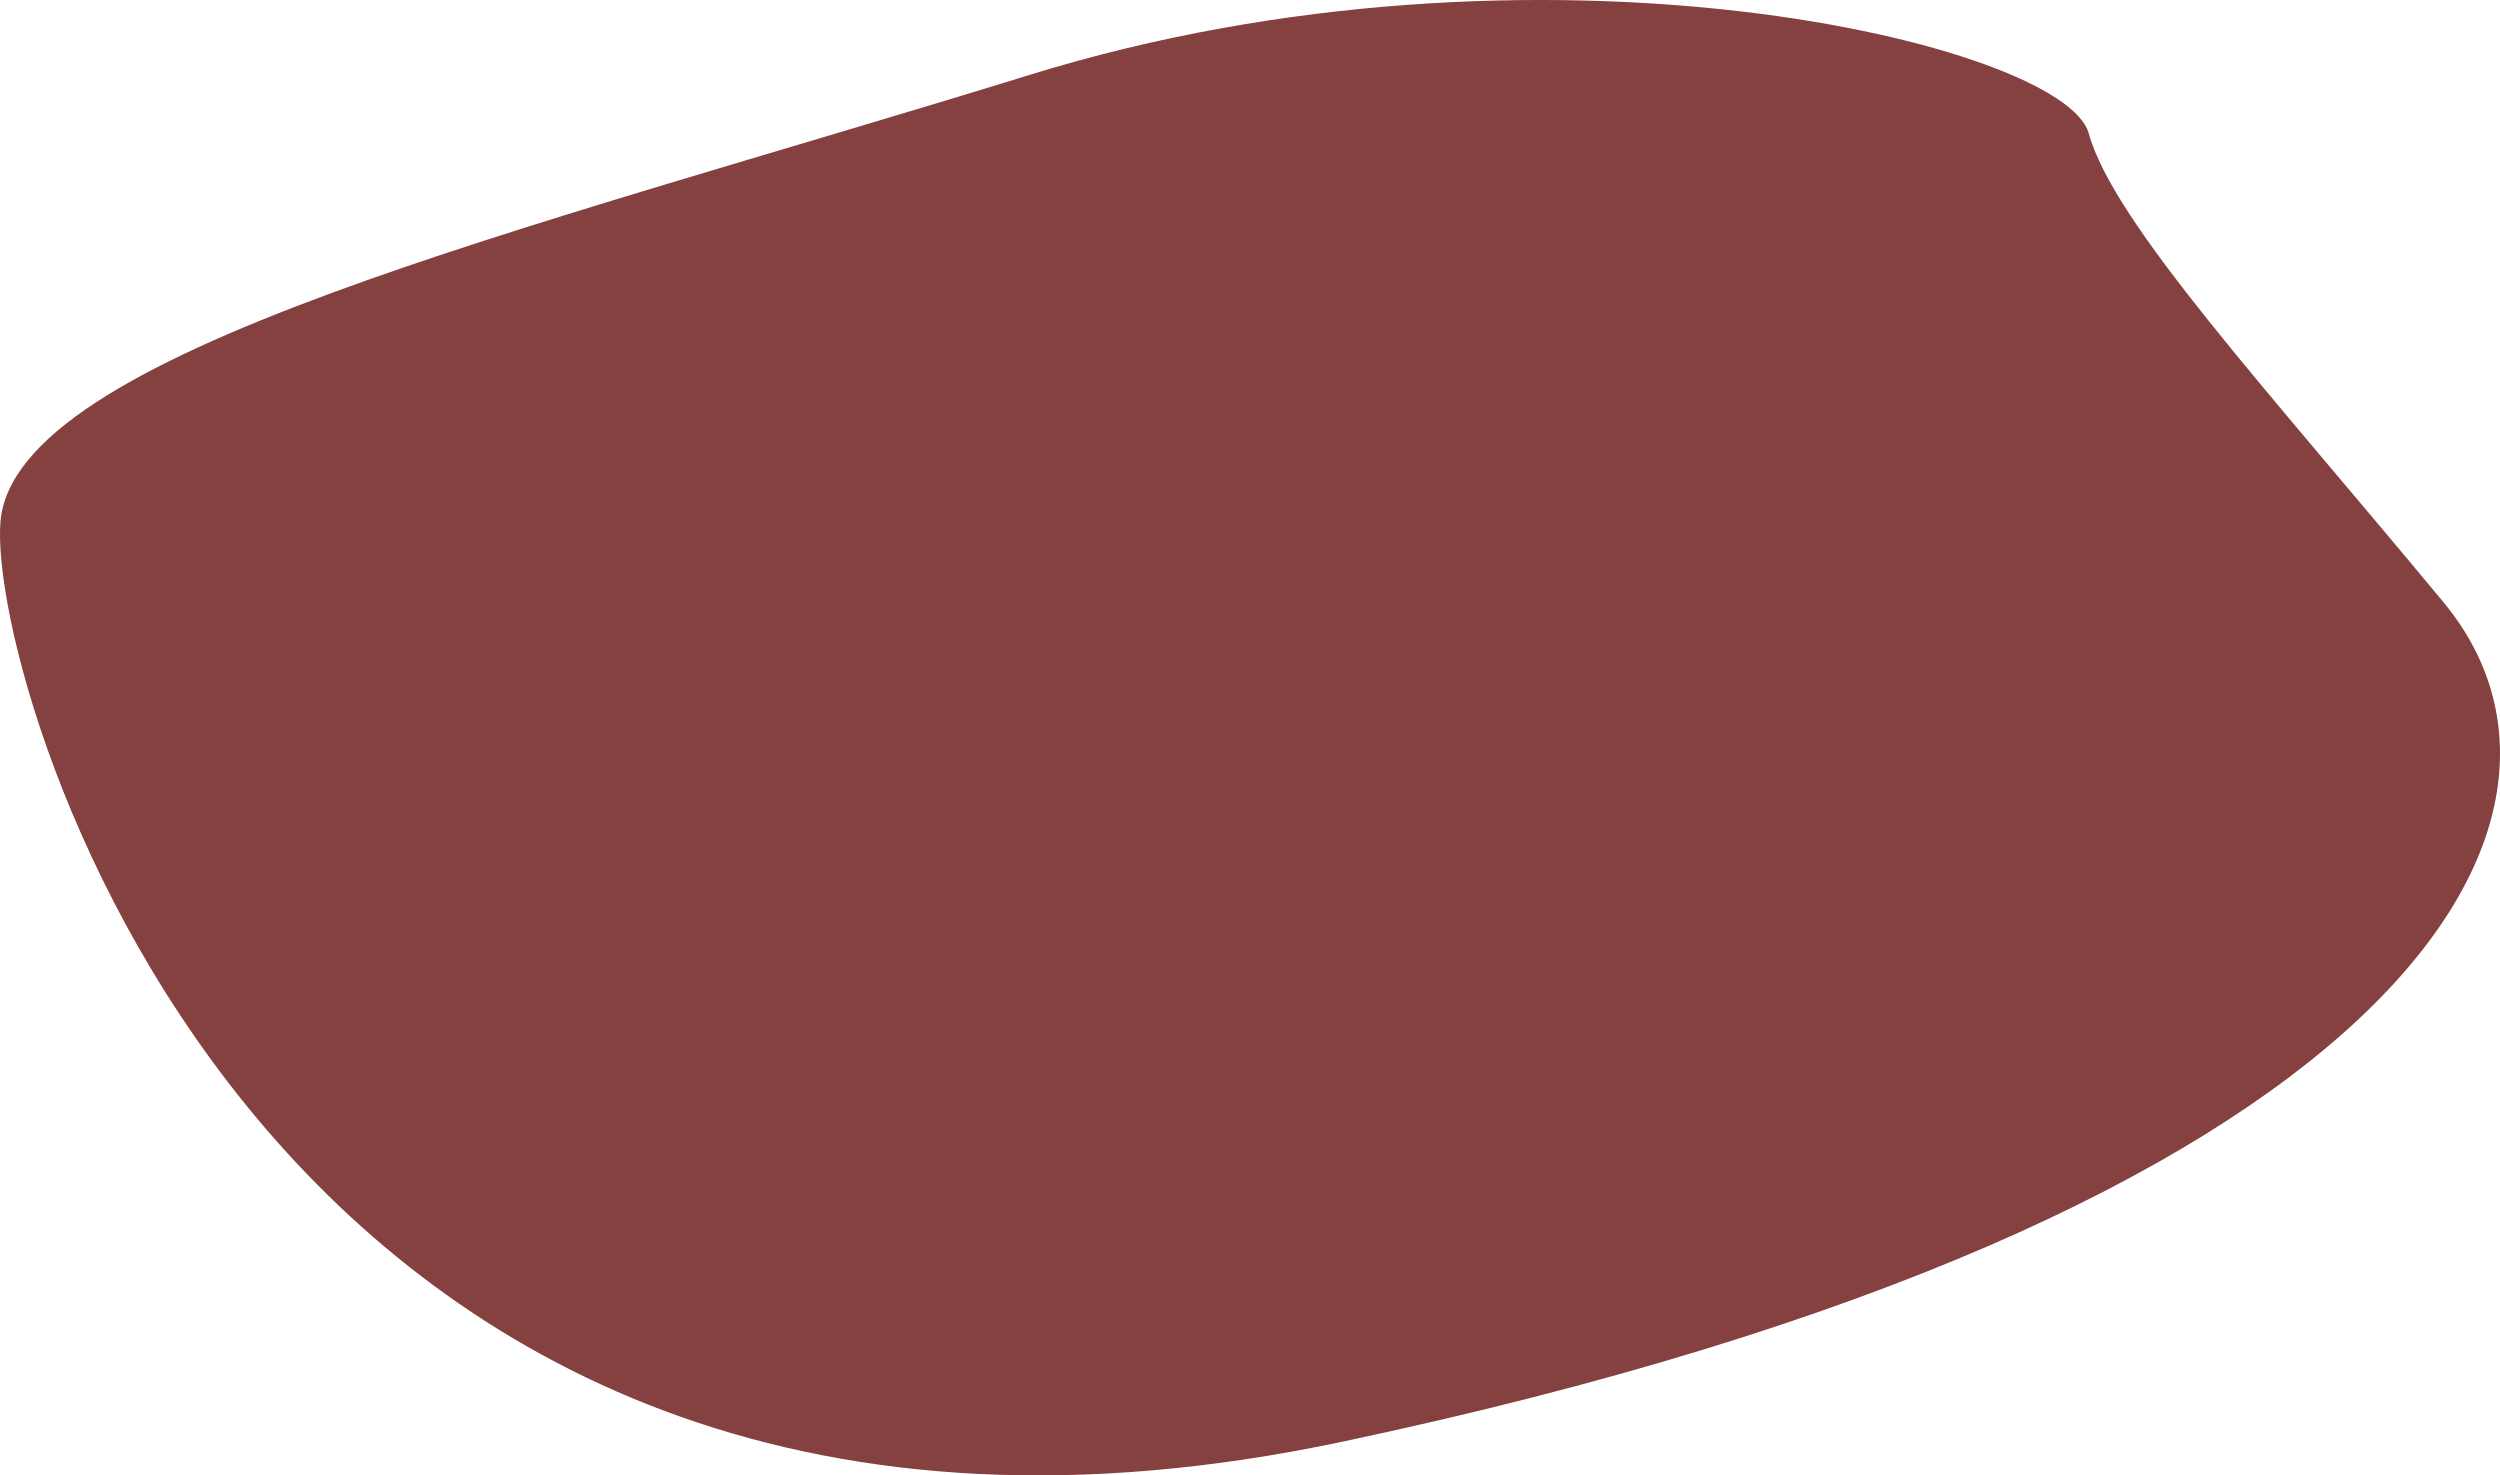 <svg xmlns="http://www.w3.org/2000/svg" width="1585.248" height="935.543" viewBox="0 0 1585.248 935.543">
  <path id="item-mask" d="M15437.992-146.762c-8.408,107.626,175.535,725.983,850.64,583.135s812.083-395.279,698.587-532.257-209.381-240.69-225.035-297.438-348.314-136.978-671.191-37.18S15446.4-254.388,15437.992-146.762Z" transform="translate(-15437.719 477.867)" fill="#854040"/>
</svg>
